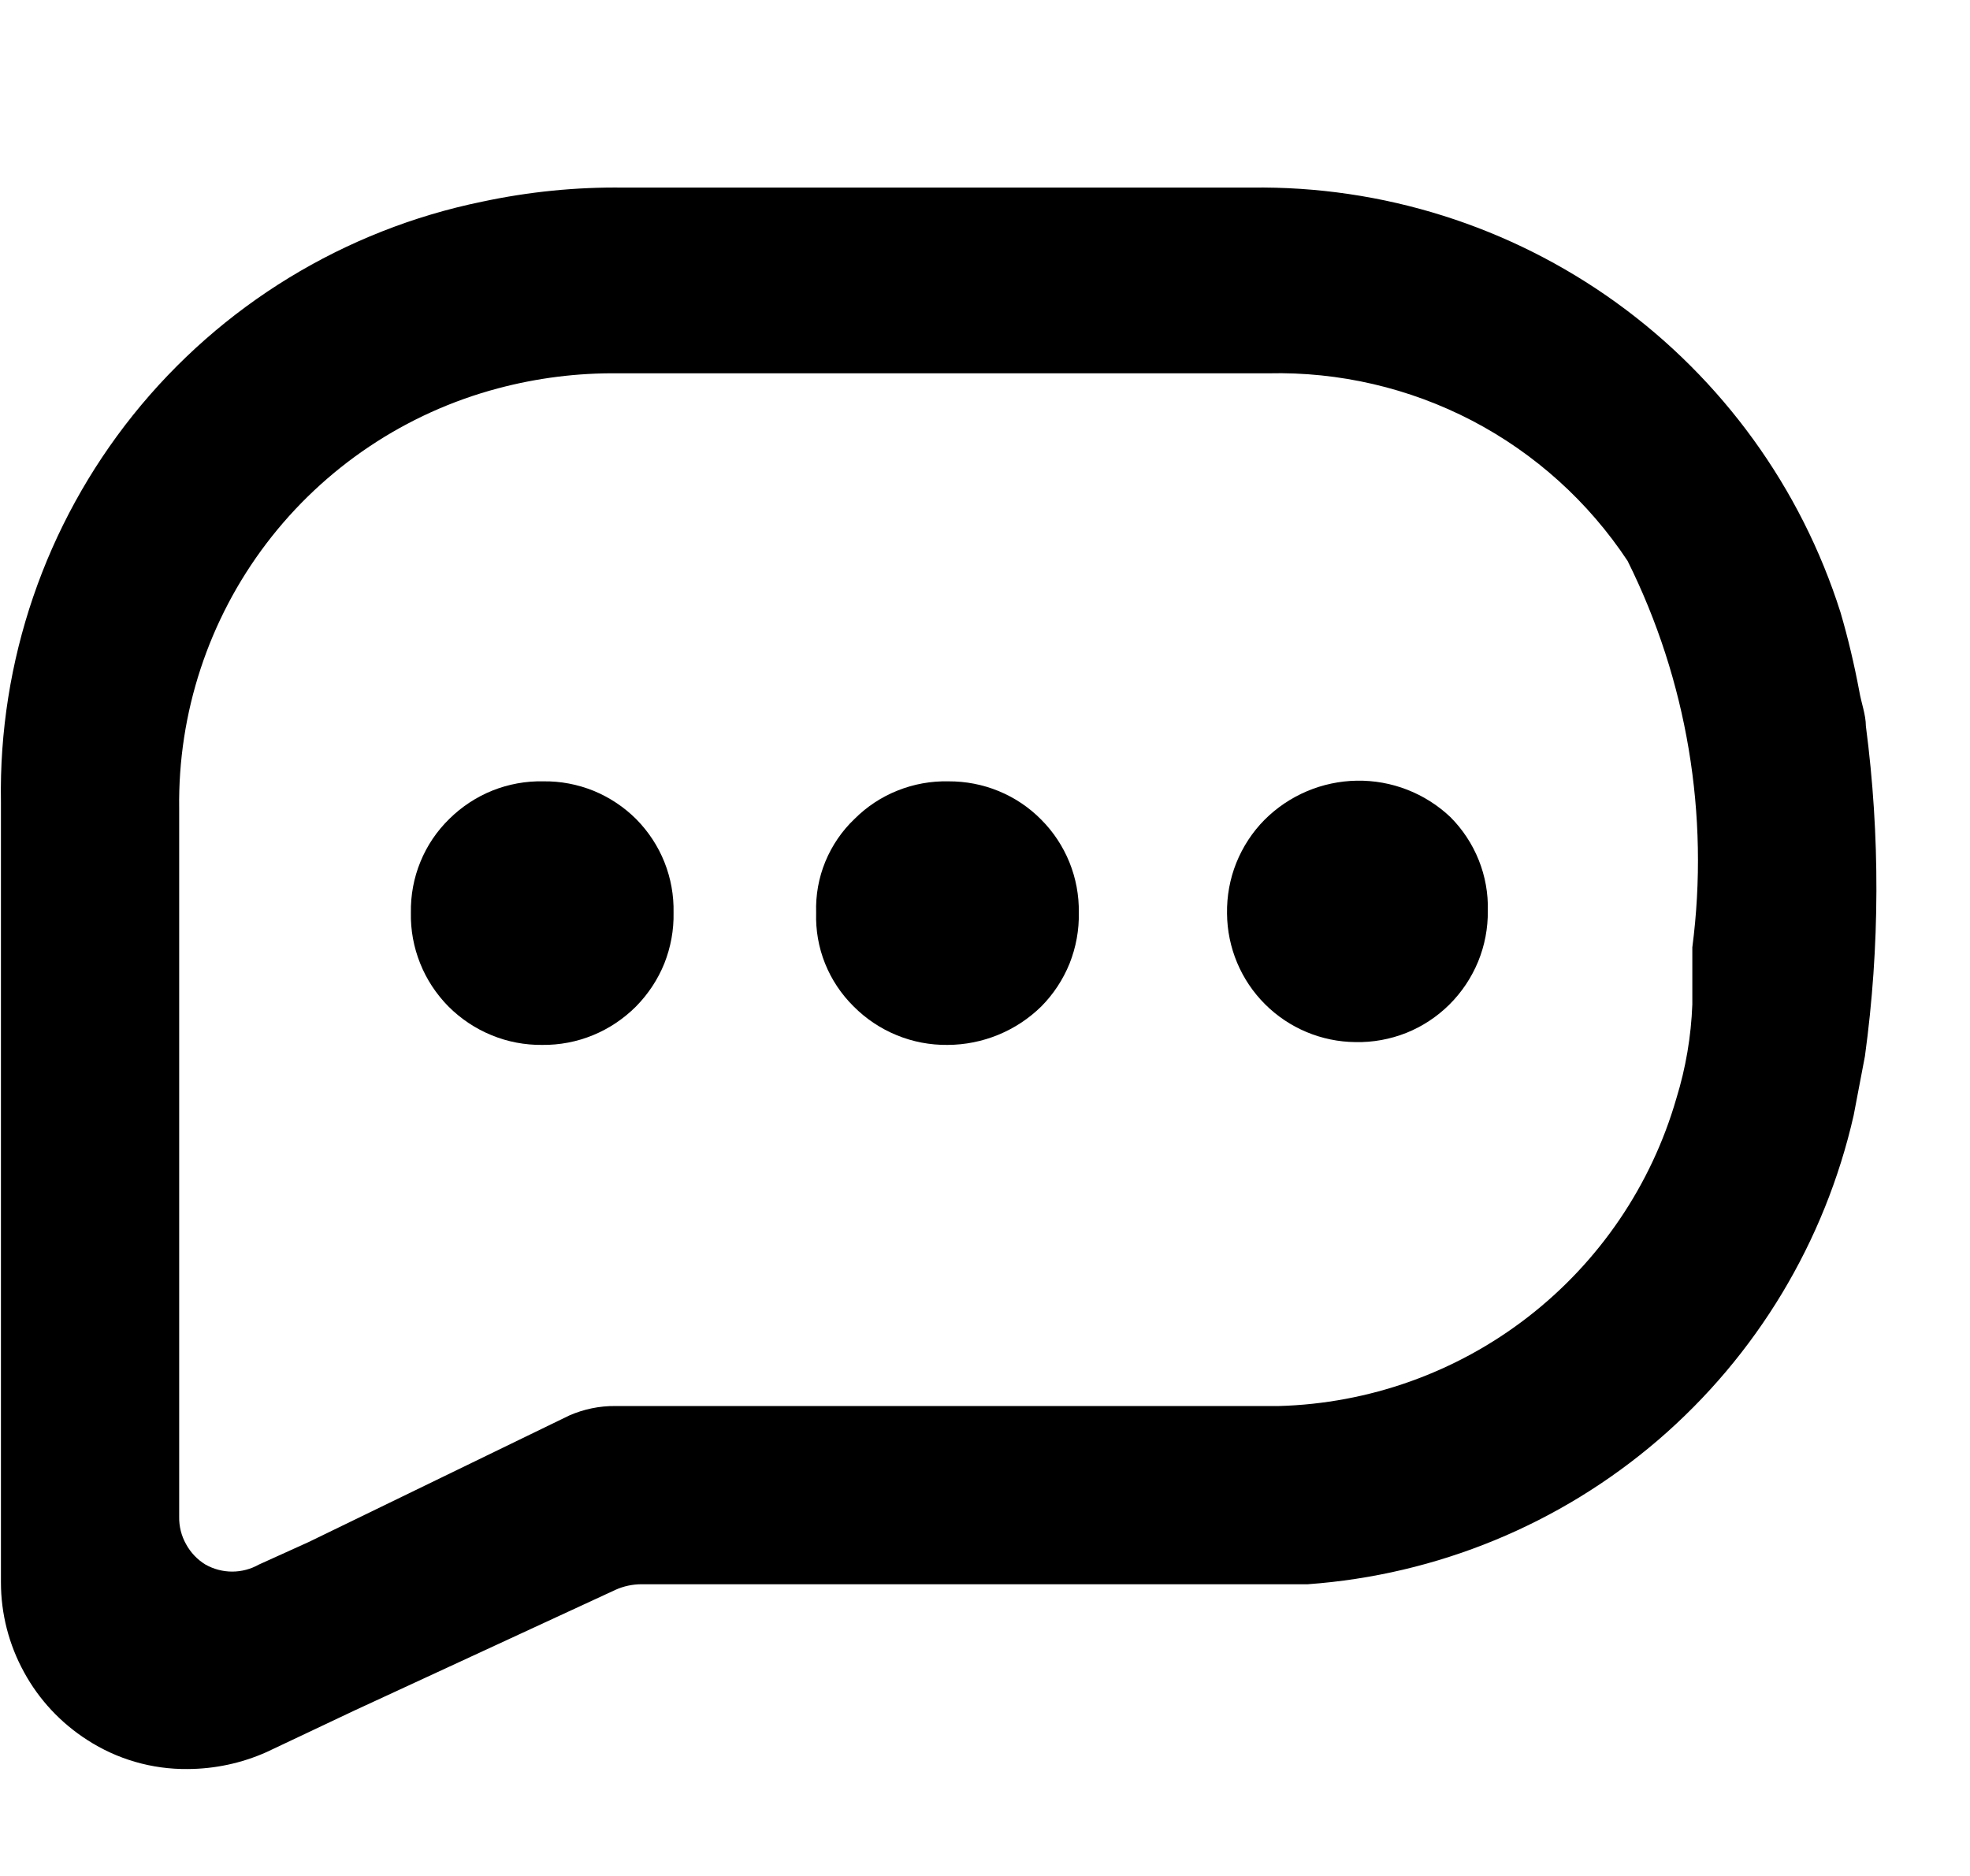 <svg width="21" height="20" viewBox="0 0 21 20" fill="none" xmlns="http://www.w3.org/2000/svg">
<path d="M19.89 7.74C19.89 7.62 19.84 7.49 19.82 7.37C19.767 7.087 19.701 6.807 19.62 6.53C19.199 5.201 18.36 4.042 17.229 3.226C16.098 2.41 14.734 1.98 13.34 2H11.04C9.57 2 8.11 2 6.65 2C6.142 1.993 5.636 2.044 5.14 2.15C3.672 2.451 2.356 3.255 1.419 4.424C0.483 5.593 -0.016 7.052 0.01 8.55C0.01 10.76 0.01 14.39 0.01 16.87C0.01 17.205 0.095 17.534 0.256 17.827C0.416 18.121 0.648 18.369 0.93 18.55C1.248 18.756 1.62 18.864 2 18.86C2.289 18.859 2.575 18.798 2.84 18.68L3.77 18.24L6.56 16.95C6.648 16.91 6.743 16.89 6.84 16.89H13.22C13.46 16.89 13.7 16.89 13.94 16.89C15.318 16.791 16.628 16.252 17.676 15.352C18.724 14.451 19.454 13.238 19.76 11.89L19.88 11.26C20.04 10.092 20.043 8.909 19.89 7.74ZM18.04 10.1C18.04 10.31 18.04 10.51 18.04 10.71C18.027 11.05 17.97 11.386 17.87 11.71C17.603 12.636 17.048 13.453 16.285 14.043C15.523 14.633 14.593 14.964 13.63 14.99C12.15 14.99 13.97 14.99 12.49 14.99H6.56C6.391 14.988 6.224 15.023 6.07 15.09L3.29 16.44L2.76 16.68C2.673 16.729 2.575 16.755 2.475 16.755C2.375 16.755 2.277 16.729 2.19 16.68C2.103 16.627 2.032 16.552 1.983 16.462C1.933 16.373 1.908 16.272 1.91 16.17V8.62C1.896 7.601 2.223 6.607 2.839 5.795C3.455 4.984 4.325 4.401 5.31 4.14C5.727 4.029 6.158 3.975 6.59 3.98H13.52C14.275 3.962 15.023 4.136 15.693 4.485C16.363 4.835 16.933 5.35 17.35 5.98C17.984 7.254 18.224 8.689 18.04 10.1Z" fill="currentColor"/>
<path d="M5.79 8.33C5.605 8.326 5.421 8.36 5.25 8.428C5.078 8.497 4.922 8.6 4.79 8.73C4.657 8.86 4.552 9.015 4.482 9.187C4.411 9.359 4.377 9.544 4.38 9.73C4.376 9.915 4.41 10.099 4.479 10.271C4.547 10.442 4.65 10.598 4.78 10.73C4.911 10.861 5.067 10.966 5.239 11.036C5.41 11.107 5.595 11.142 5.78 11.14C5.966 11.142 6.15 11.107 6.322 11.036C6.493 10.966 6.649 10.861 6.78 10.73C6.91 10.598 7.013 10.442 7.082 10.271C7.15 10.099 7.184 9.915 7.18 9.73C7.184 9.546 7.151 9.363 7.083 9.192C7.015 9.021 6.912 8.865 6.783 8.734C6.653 8.604 6.498 8.501 6.328 8.431C6.157 8.362 5.974 8.327 5.79 8.33Z" fill="currentColor"/>
<path d="M13.48 8.74C13.35 8.871 13.248 9.028 13.179 9.199C13.11 9.371 13.077 9.555 13.08 9.74C13.083 10.102 13.228 10.45 13.485 10.706C13.741 10.962 14.088 11.107 14.45 11.11C14.635 11.114 14.819 11.08 14.991 11.012C15.163 10.943 15.319 10.84 15.45 10.71C15.582 10.579 15.686 10.423 15.757 10.251C15.827 10.08 15.862 9.896 15.86 9.71C15.865 9.525 15.832 9.341 15.763 9.169C15.694 8.997 15.591 8.841 15.46 8.71C15.191 8.456 14.834 8.317 14.464 8.323C14.095 8.329 13.742 8.478 13.48 8.74Z" fill="currentColor"/>
<path d="M10.11 8.33C9.925 8.326 9.741 8.359 9.569 8.428C9.397 8.496 9.241 8.599 9.11 8.73C8.975 8.858 8.869 9.014 8.798 9.186C8.727 9.358 8.694 9.544 8.7 9.73C8.694 9.915 8.726 10.1 8.795 10.272C8.864 10.444 8.968 10.6 9.1 10.73C9.231 10.862 9.387 10.966 9.558 11.036C9.73 11.107 9.914 11.142 10.1 11.14C10.474 11.139 10.833 10.992 11.1 10.73C11.23 10.599 11.333 10.442 11.402 10.271C11.47 10.099 11.504 9.915 11.5 9.73C11.503 9.546 11.469 9.364 11.4 9.193C11.331 9.023 11.229 8.868 11.099 8.738C10.97 8.607 10.816 8.504 10.646 8.434C10.476 8.364 10.294 8.329 10.11 8.33Z" fill="currentColor"/>
</svg>
